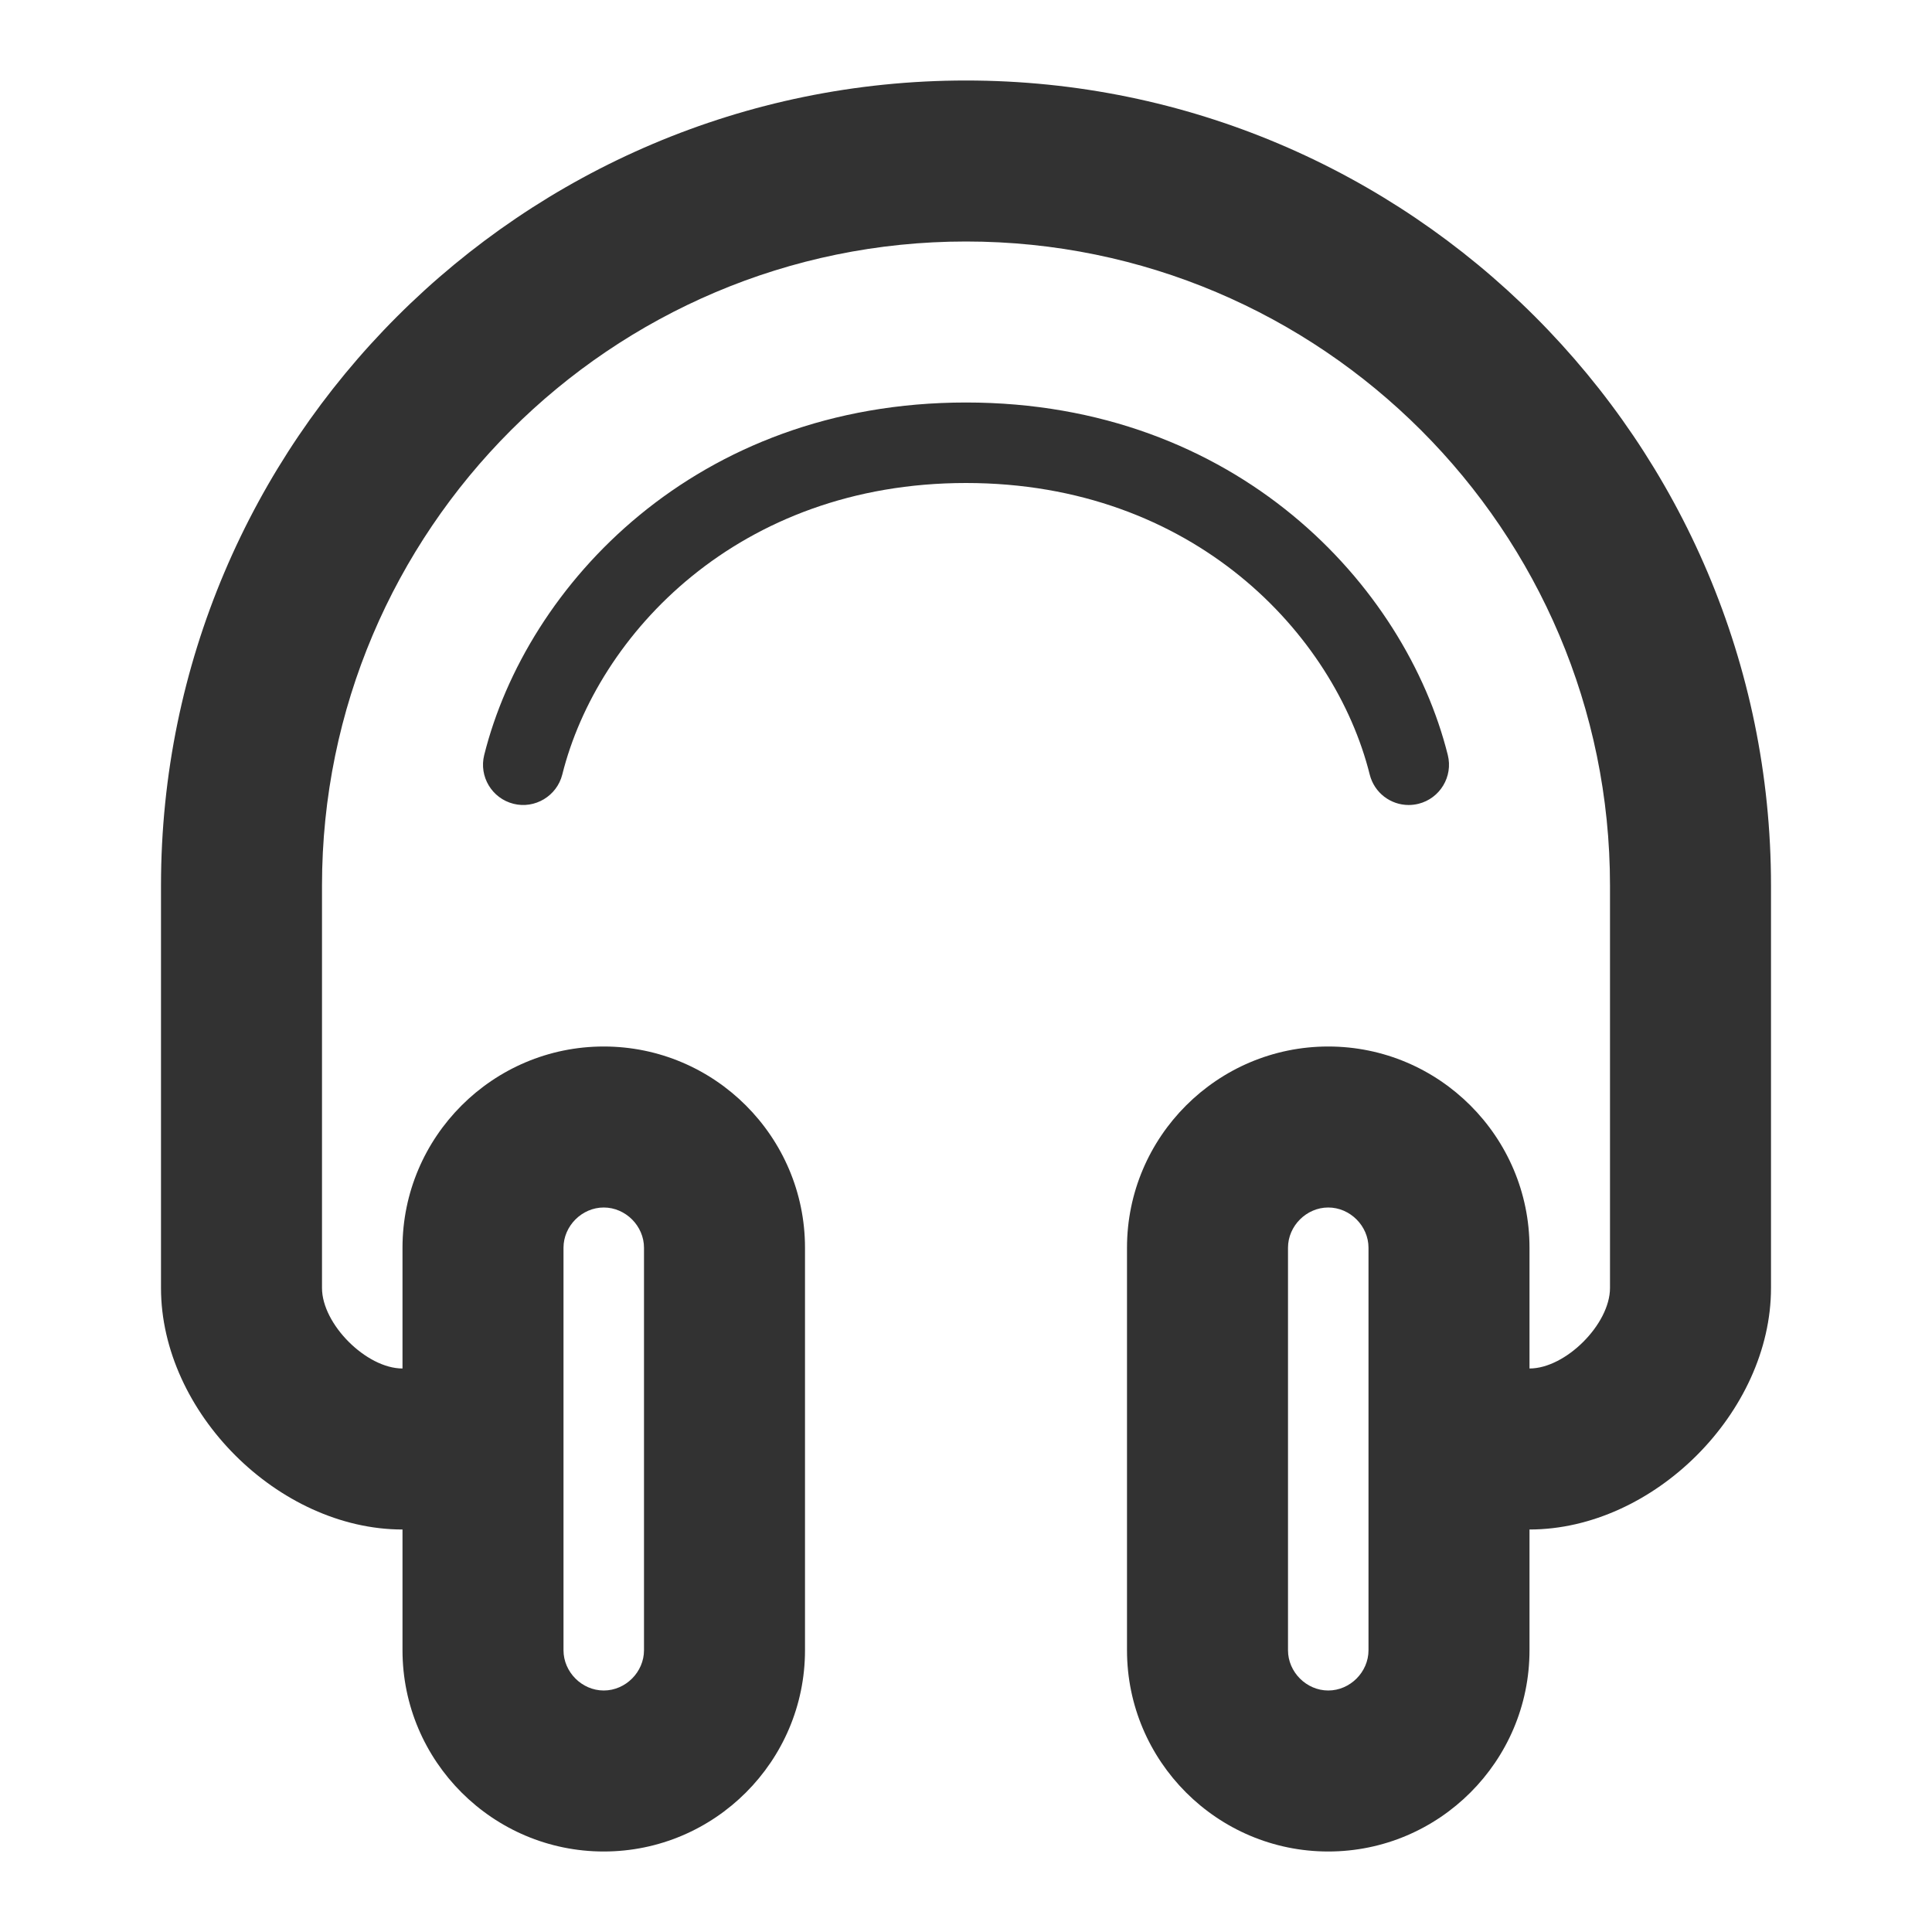 <svg width="24" height="24" viewBox="0 0 24 24" fill="none" xmlns="http://www.w3.org/2000/svg">
<path fill-rule="evenodd" clip-rule="evenodd" d="M16.5 21C16.771 21 17 20.771 17 20.5V15.5C17 15.229 16.771 15 16.5 15C16.229 15 16 15.229 16 15.5V20.5C16 20.771 16.229 21 16.5 21ZM7.5 15C7.229 15 7 15.229 7 15.5V20.5C7 20.771 7.229 21 7.5 21C7.771 21 8 20.771 8 20.5V15.5C8 15.229 7.771 15 7.5 15ZM2 11C2 5.486 6.486 1 12 1C17.514 1 22 5.486 22 11V16C22 17.542 20.542 19 19 19V20.5C19 21.878 17.878 23 16.5 23C15.122 23 14 21.878 14 20.5V15.5C14 14.122 15.122 13 16.5 13C17.878 13 19 14.122 19 15.5V17C19.449 17 20 16.449 20 16V11C20 6.589 16.411 3 12 3C7.589 3 4 6.589 4 11V16C4 16.449 4.551 17 5 17V15.5C5 14.122 6.122 13 7.5 13C8.878 13 10 14.122 10 15.5V20.5C10 21.878 8.878 23 7.5 23C6.122 23 5 21.878 5 20.5V19C3.458 19 2 17.542 2 16V11ZM17.499 10C17.275 10 17.072 9.849 17.015 9.621C16.579 7.877 14.824 6 12 6C9.176 6 7.421 7.877 6.985 9.621C6.918 9.889 6.643 10.052 6.379 9.985C6.111 9.918 5.948 9.646 6.015 9.379C6.542 7.27 8.64 5 12 5C15.36 5 17.458 7.27 17.985 9.379C18.052 9.646 17.889 9.918 17.621 9.985C17.58 9.995 17.539 10 17.499 10Z" fill="#323232"/>
</svg>
